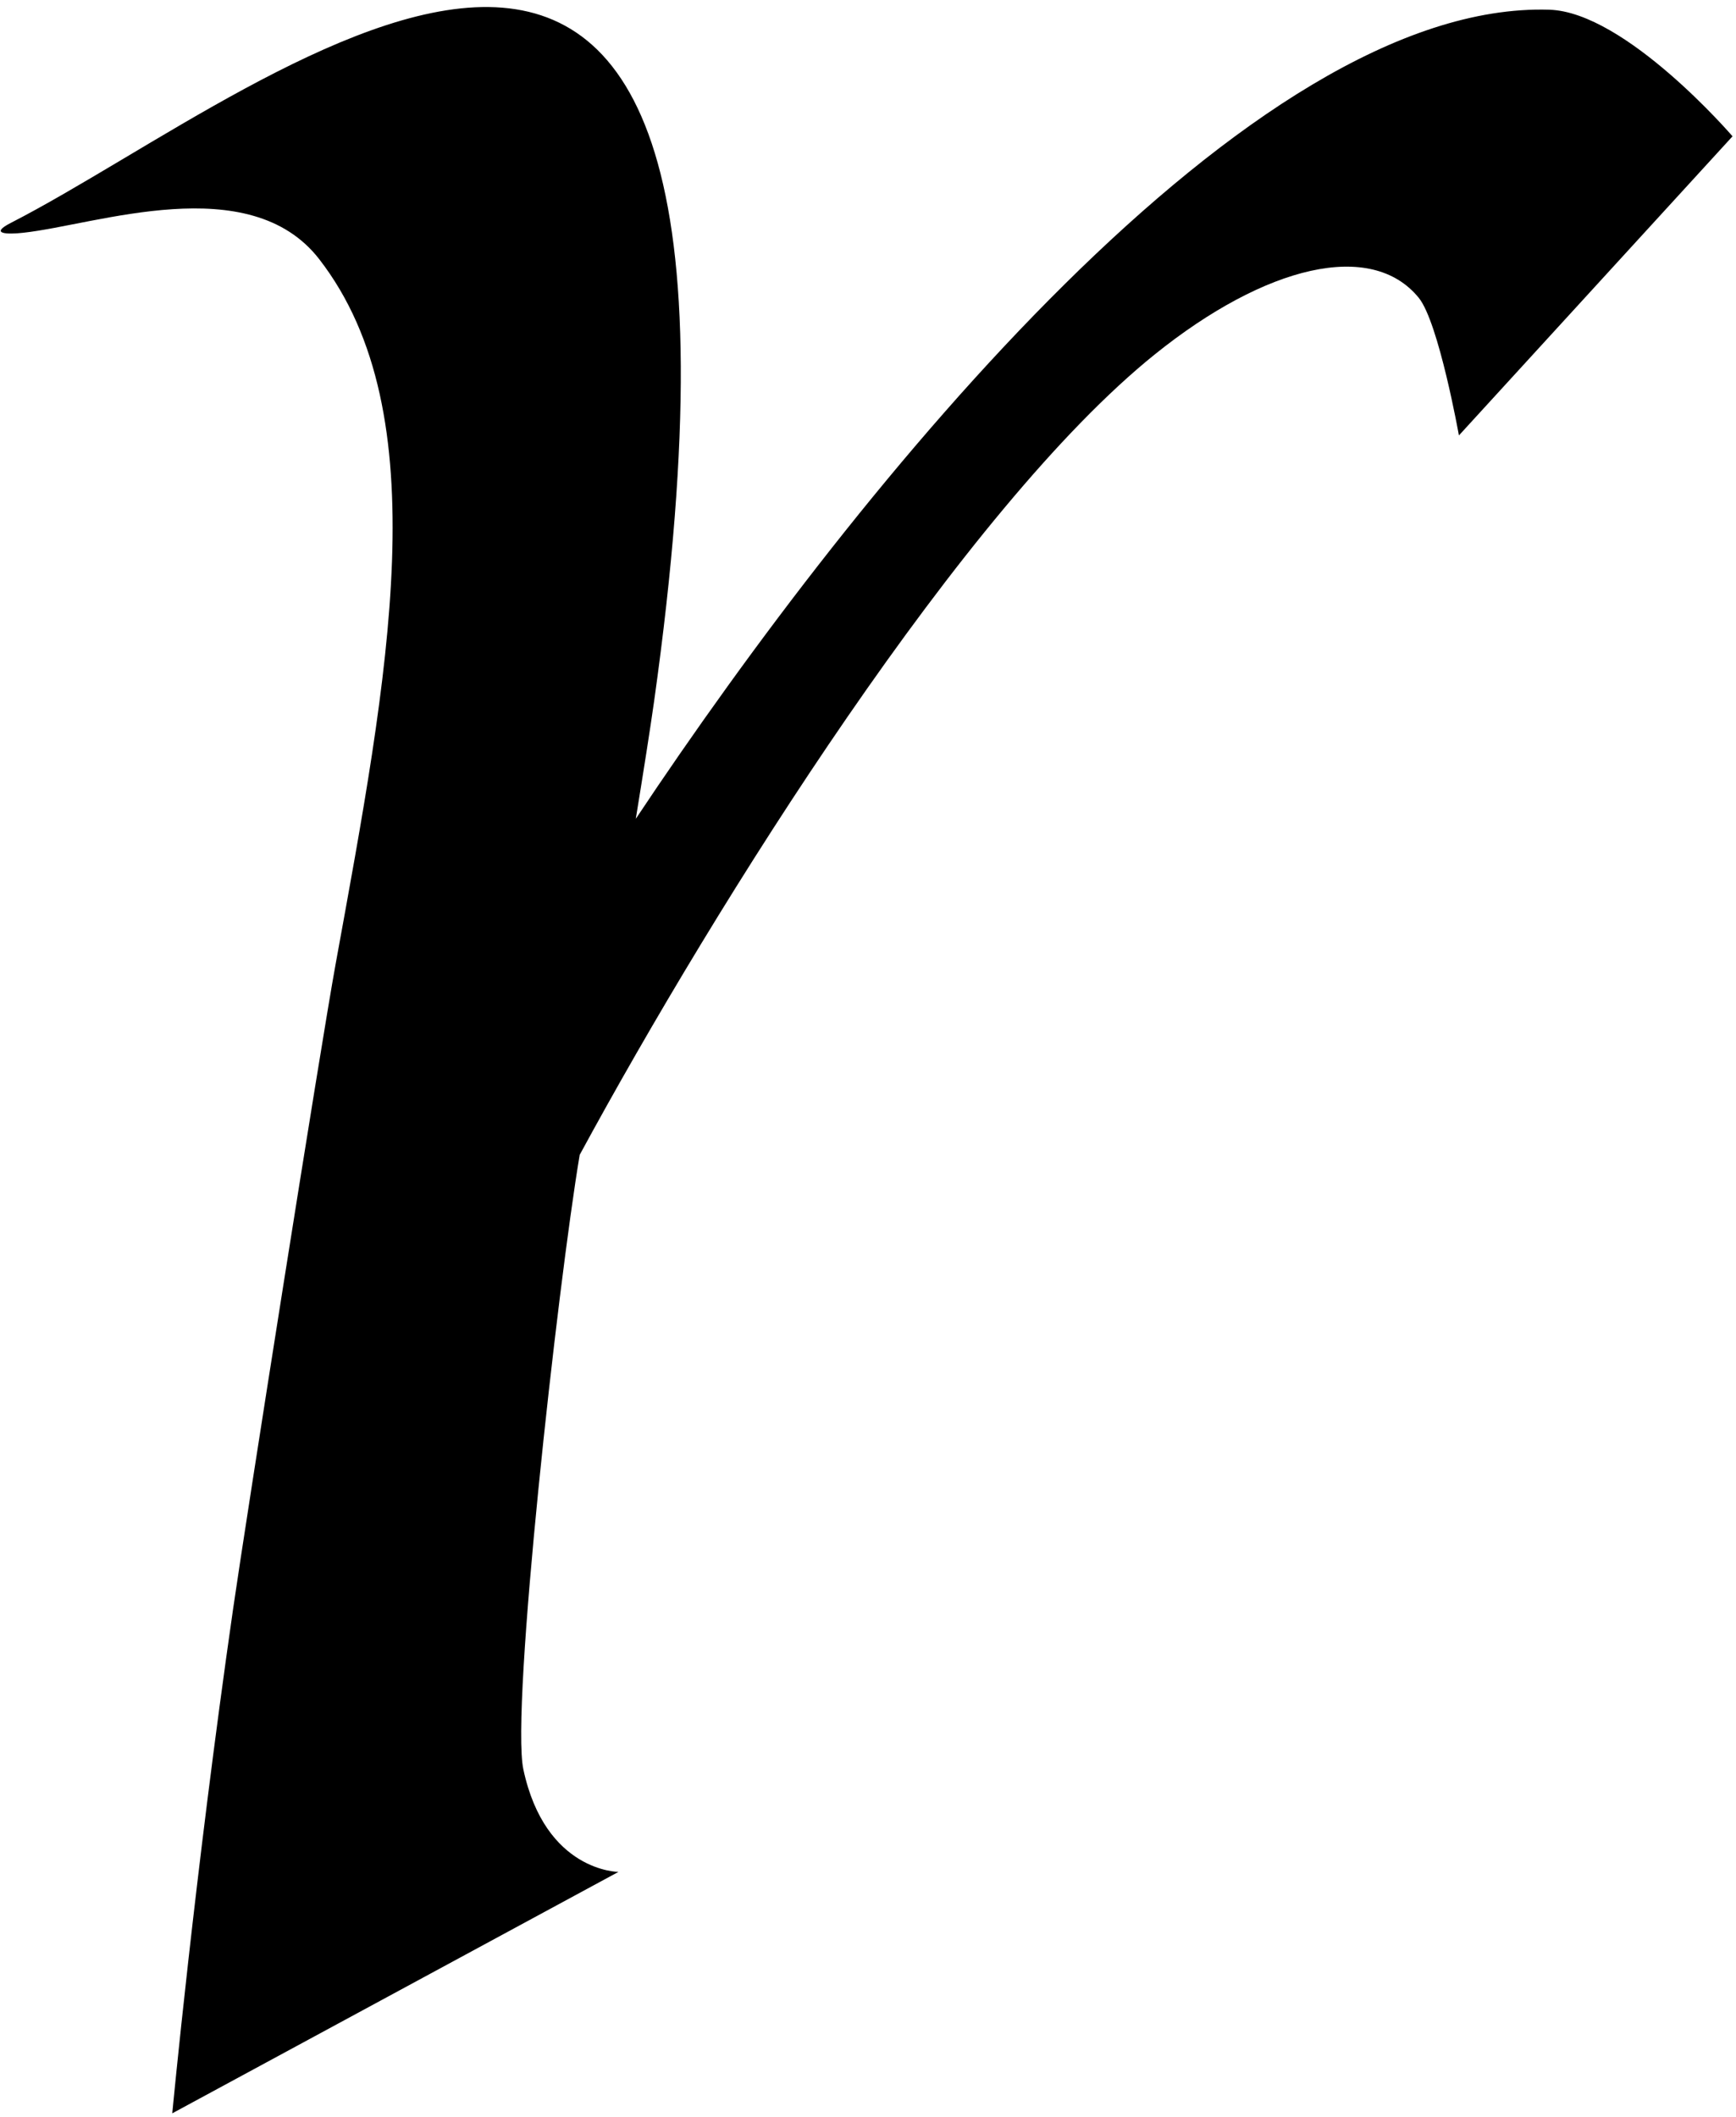 <?xml version="1.0" encoding="UTF-8"?>
<svg xmlns="http://www.w3.org/2000/svg" xmlns:xlink="http://www.w3.org/1999/xlink" width="178pt" height="217pt" viewBox="0 0 178 217" version="1.1">
<g id="surface1">
<path style=" stroke:none;fill-rule:nonzero;fill:rgb(0%,0%,0%);fill-opacity:1;" d="M 158.859 0.996 C 128.238 0.055 88.285 49.23 65.191 83.938 C 66.008 78.922 66.672 74.699 67.07 71.875 C 82.57 -38.527 28.367 8.879 1.105 22.852 C -1.148 24.008 0.777 24.035 2.359 23.863 C 9.844 23.062 25.57 17.312 32.742 26.582 C 45 42.422 39.793 69.258 34.418 98.797 C 32.84 107.469 25.246 155.594 23.902 164.922 C 19.938 192.473 17.664 216.641 17.664 216.641 L 63.414 191.891 C 63.414 191.891 55.914 191.891 53.664 181.391 C 52.34 175.211 57.191 131.789 59.438 118.387 C 73.598 92.293 98.898 52.023 118.414 36.324 C 129.781 27.184 140.625 24.582 145.469 30.527 C 147.516 33.039 149.59 44.637 149.59 44.637 L 177.645 13.973 C 177.645 13.973 166.695 1.238 158.859 0.996 "/>
</g>
</svg>
